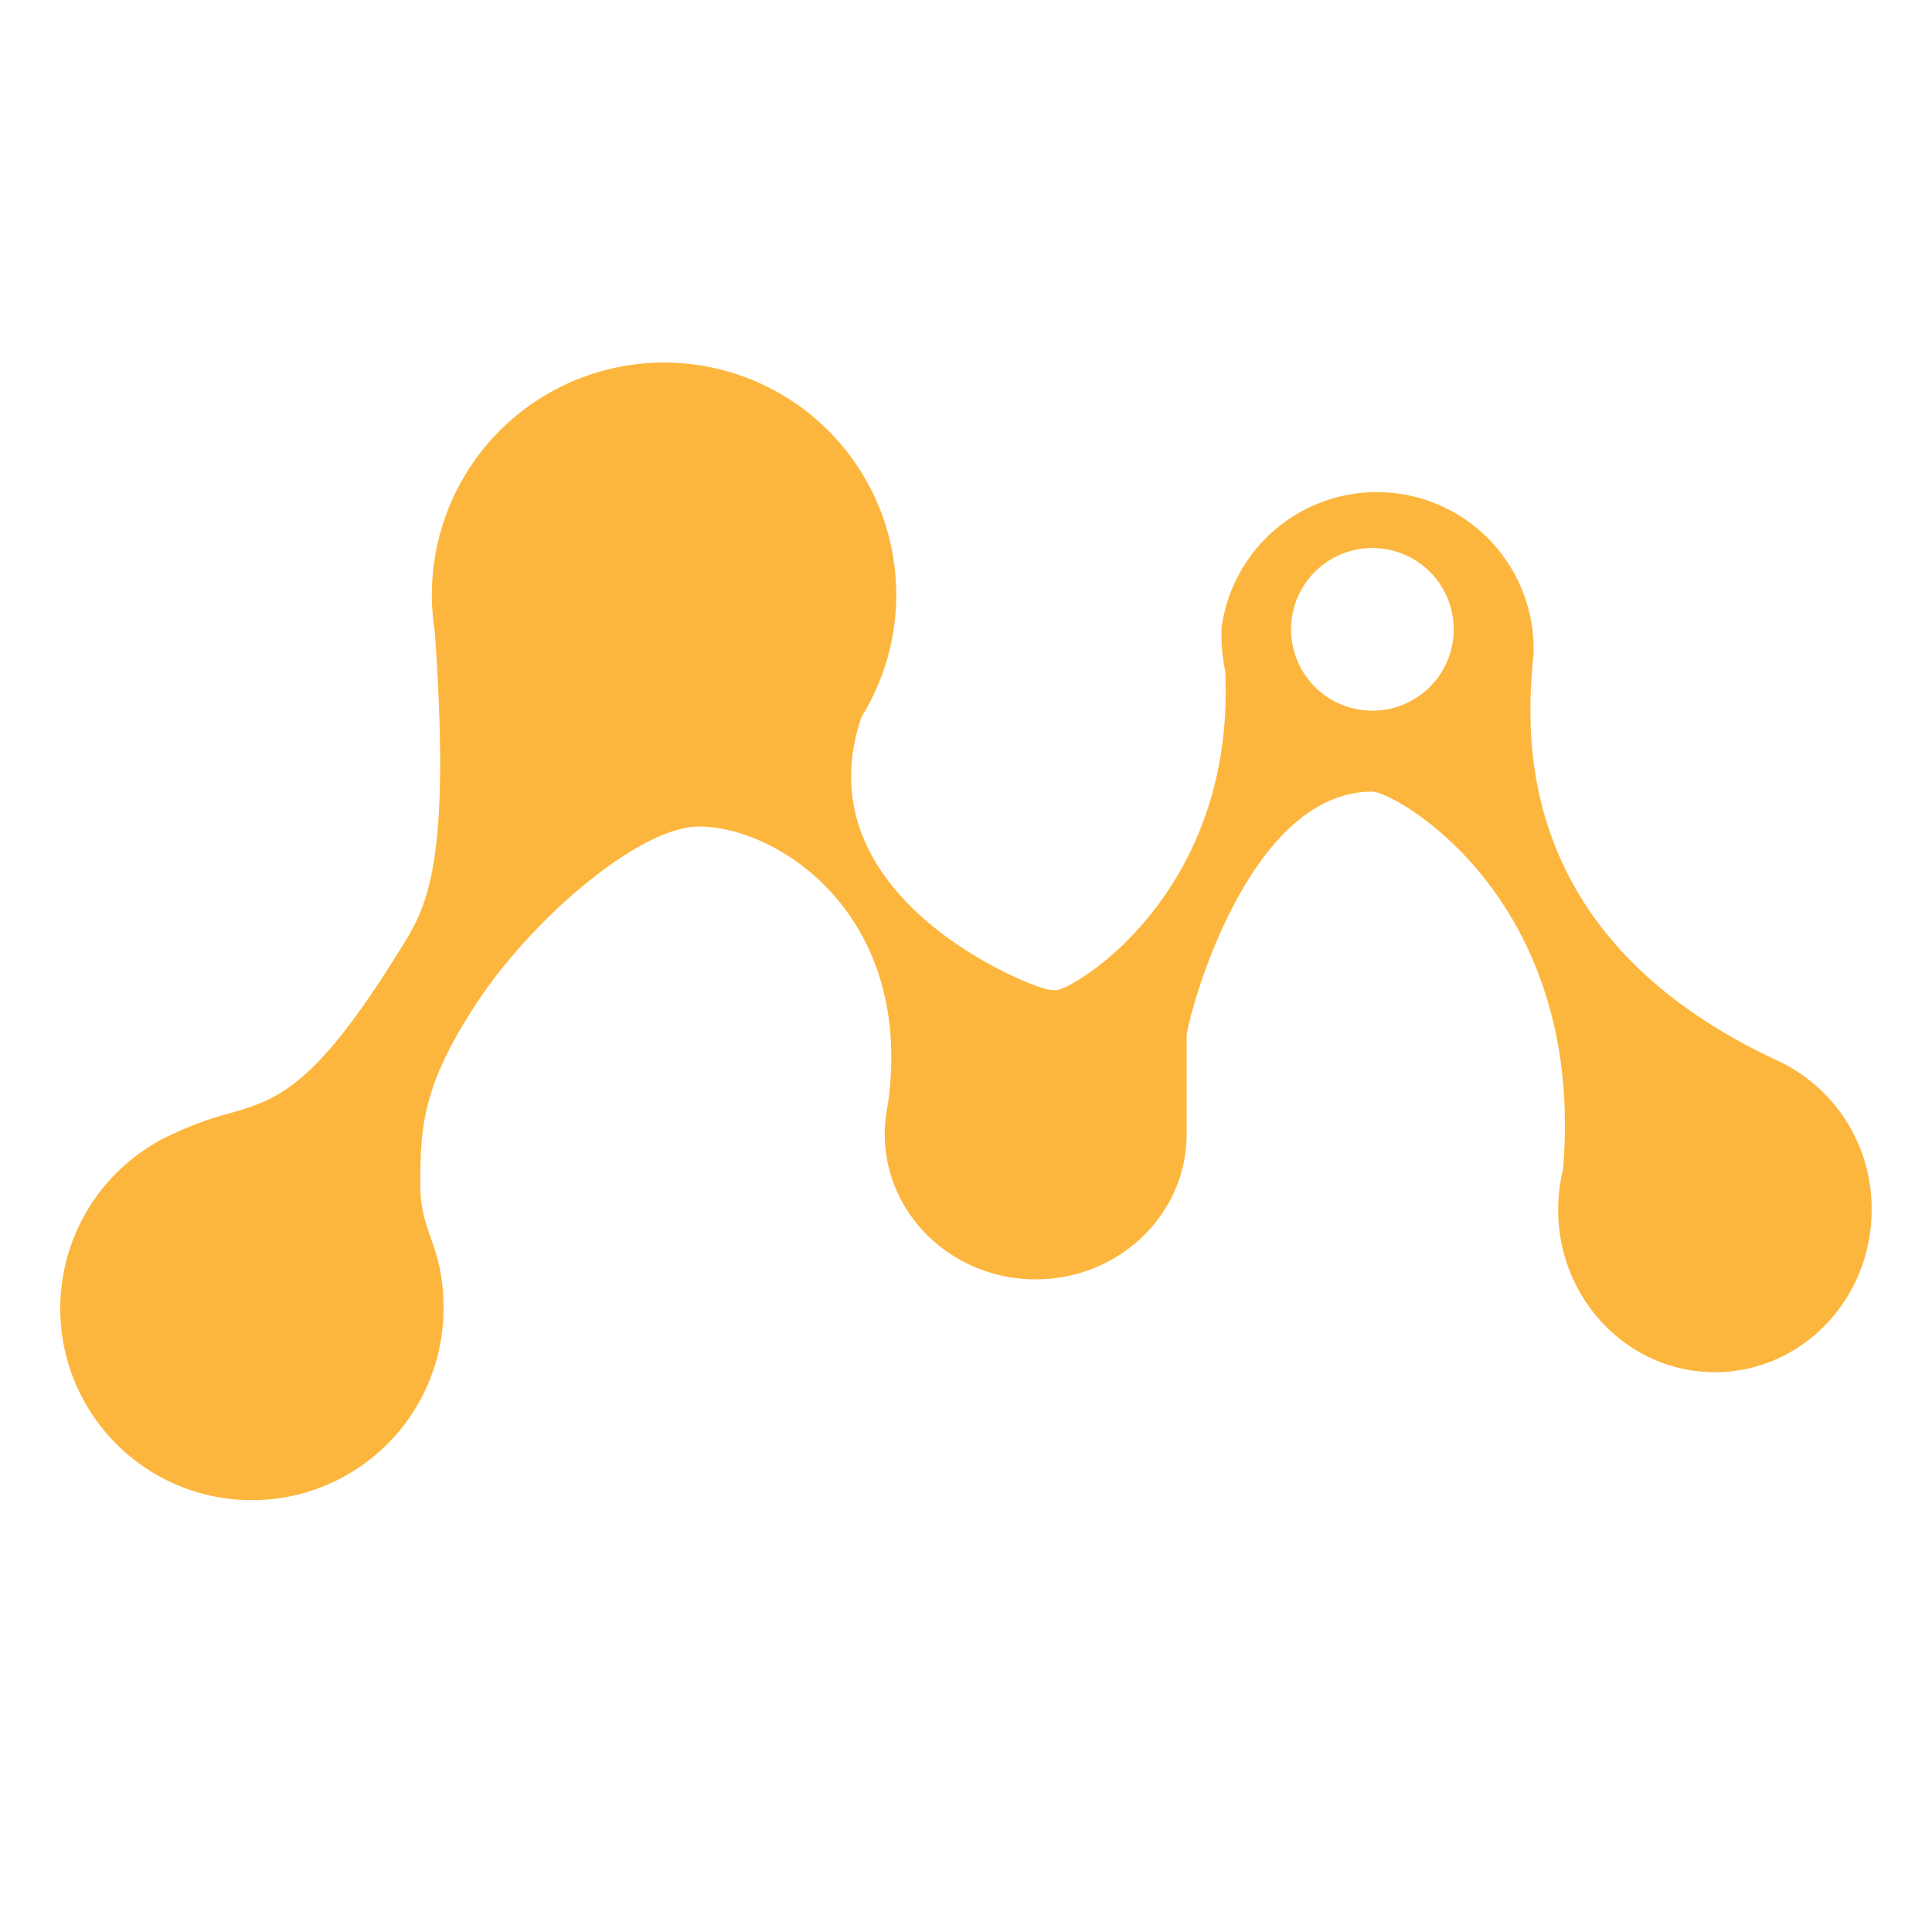 <svg width="16" height="16" viewBox="0 0 16 16" fill="none" xmlns="http://www.w3.org/2000/svg"><rect id="frame" width="16" height="16" fill="none"/><path fill-rule="evenodd" clip-rule="evenodd" d="M7.135 5.937A1.923 1.923 0 1 0 3.6 5.225c.14 1.96-.071 2.297-.288 2.641l-.025.04C2.593 9.02 2.29 9.108 1.891 9.223a2.643 2.643 0 0 0-.43.155 1.587 1.587 0 1 0 2.212 1.459c0-.286-.056-.445-.108-.592-.043-.126-.084-.242-.084-.42 0-.48.009-.83.48-1.538.472-.707 1.347-1.442 1.827-1.442.66 0 1.79.739 1.564 2.307a1.162 1.162 0 0 0-.025.241c0 .664.56 1.202 1.25 1.202s1.25-.538 1.25-1.202v-.817c0-.096.48-2.02 1.538-2.02.184 0 1.77.877 1.579 3.13-.026.107-.04.218-.04.332 0 .744.581 1.346 1.298 1.346.717 0 1.298-.602 1.298-1.346a1.35 1.35 0 0 0-.77-1.23c-2.246-1.038-2.085-2.773-2.03-3.373a1.298 1.298 0 0 0-2.585-.205l.001.006v.043c0 .103.01.203.031.299.087 1.866-1.291 2.658-1.409 2.643a1.3 1.3 0 0 0-.069-.006l.004-.004c-.096 0-2.054-.747-1.538-2.255zm4.904-.725a.673.673 0 1 1-1.347 0 .673.673 0 0 1 1.347 0z" fill="#FDB63D"/></svg>